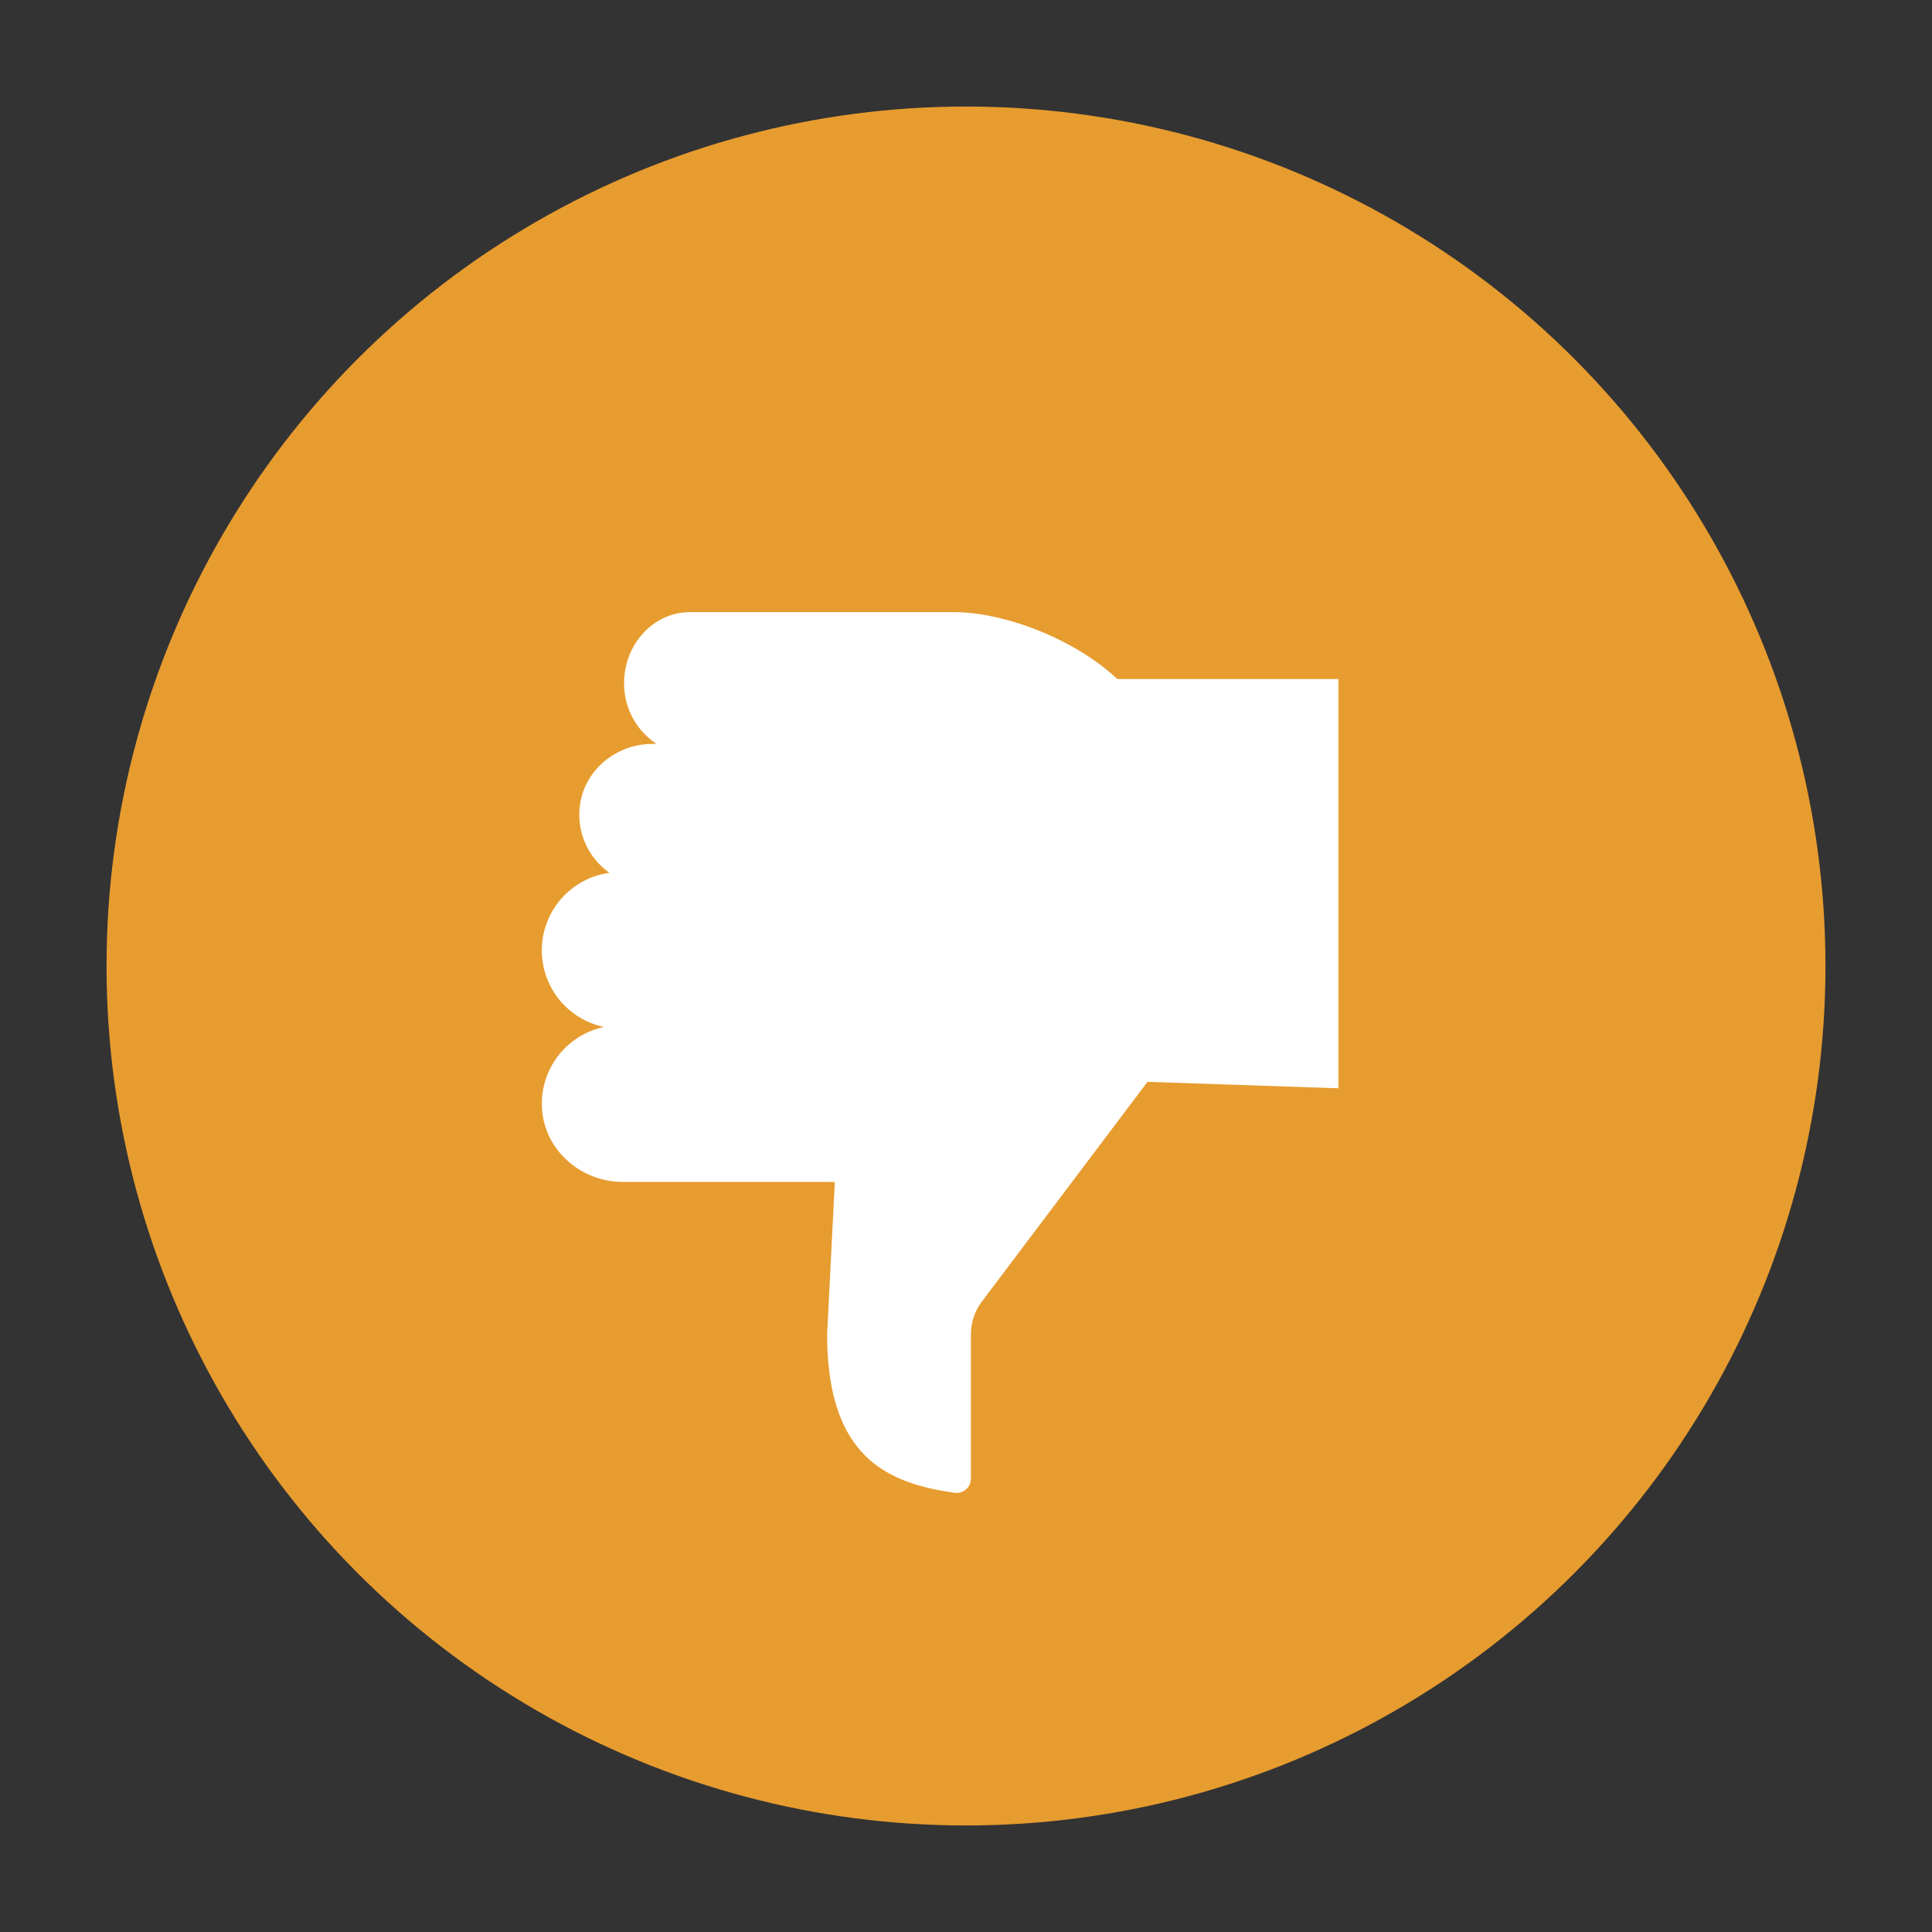 <svg xmlns="http://www.w3.org/2000/svg" viewBox="0 0 1000 1000"><rect x="0" y="0" width="1000" height="1000" fill="#333333" stroke="none"/><circle cx="500" cy="500" r="444.858" style="fill:#e79c2f"/><path d="M312.641,531.56a40.643,40.643,0,0,0-32.103,42.412c1.439,21.523,20.233,37.78,41.777,37.78H428.48l3.614.121-3.969,78.579c0,63.099,30.355,77.169,65.802,82.173a7.413,7.413,0,0,0,8.614-7.547v-74.475a28.019,28.019,0,0,1,5.925-17.244l85.487-113.413,98.812,3.346V351.476H578.326c-22.074-20.777-58.517-34.639-84.607-34.639h-136.615c-18.73,0-34.064,16.503-34.064,36.672a37.32,37.32,0,0,0,16.816,31.544h-2.171c-18.362,0-34.741,13.022-37.434,31.208a36.696,36.696,0,0,0,15.235,35.506,40.513,40.513,0,0,0-2.846,79.793Z" style="fill:#fff"/></svg>